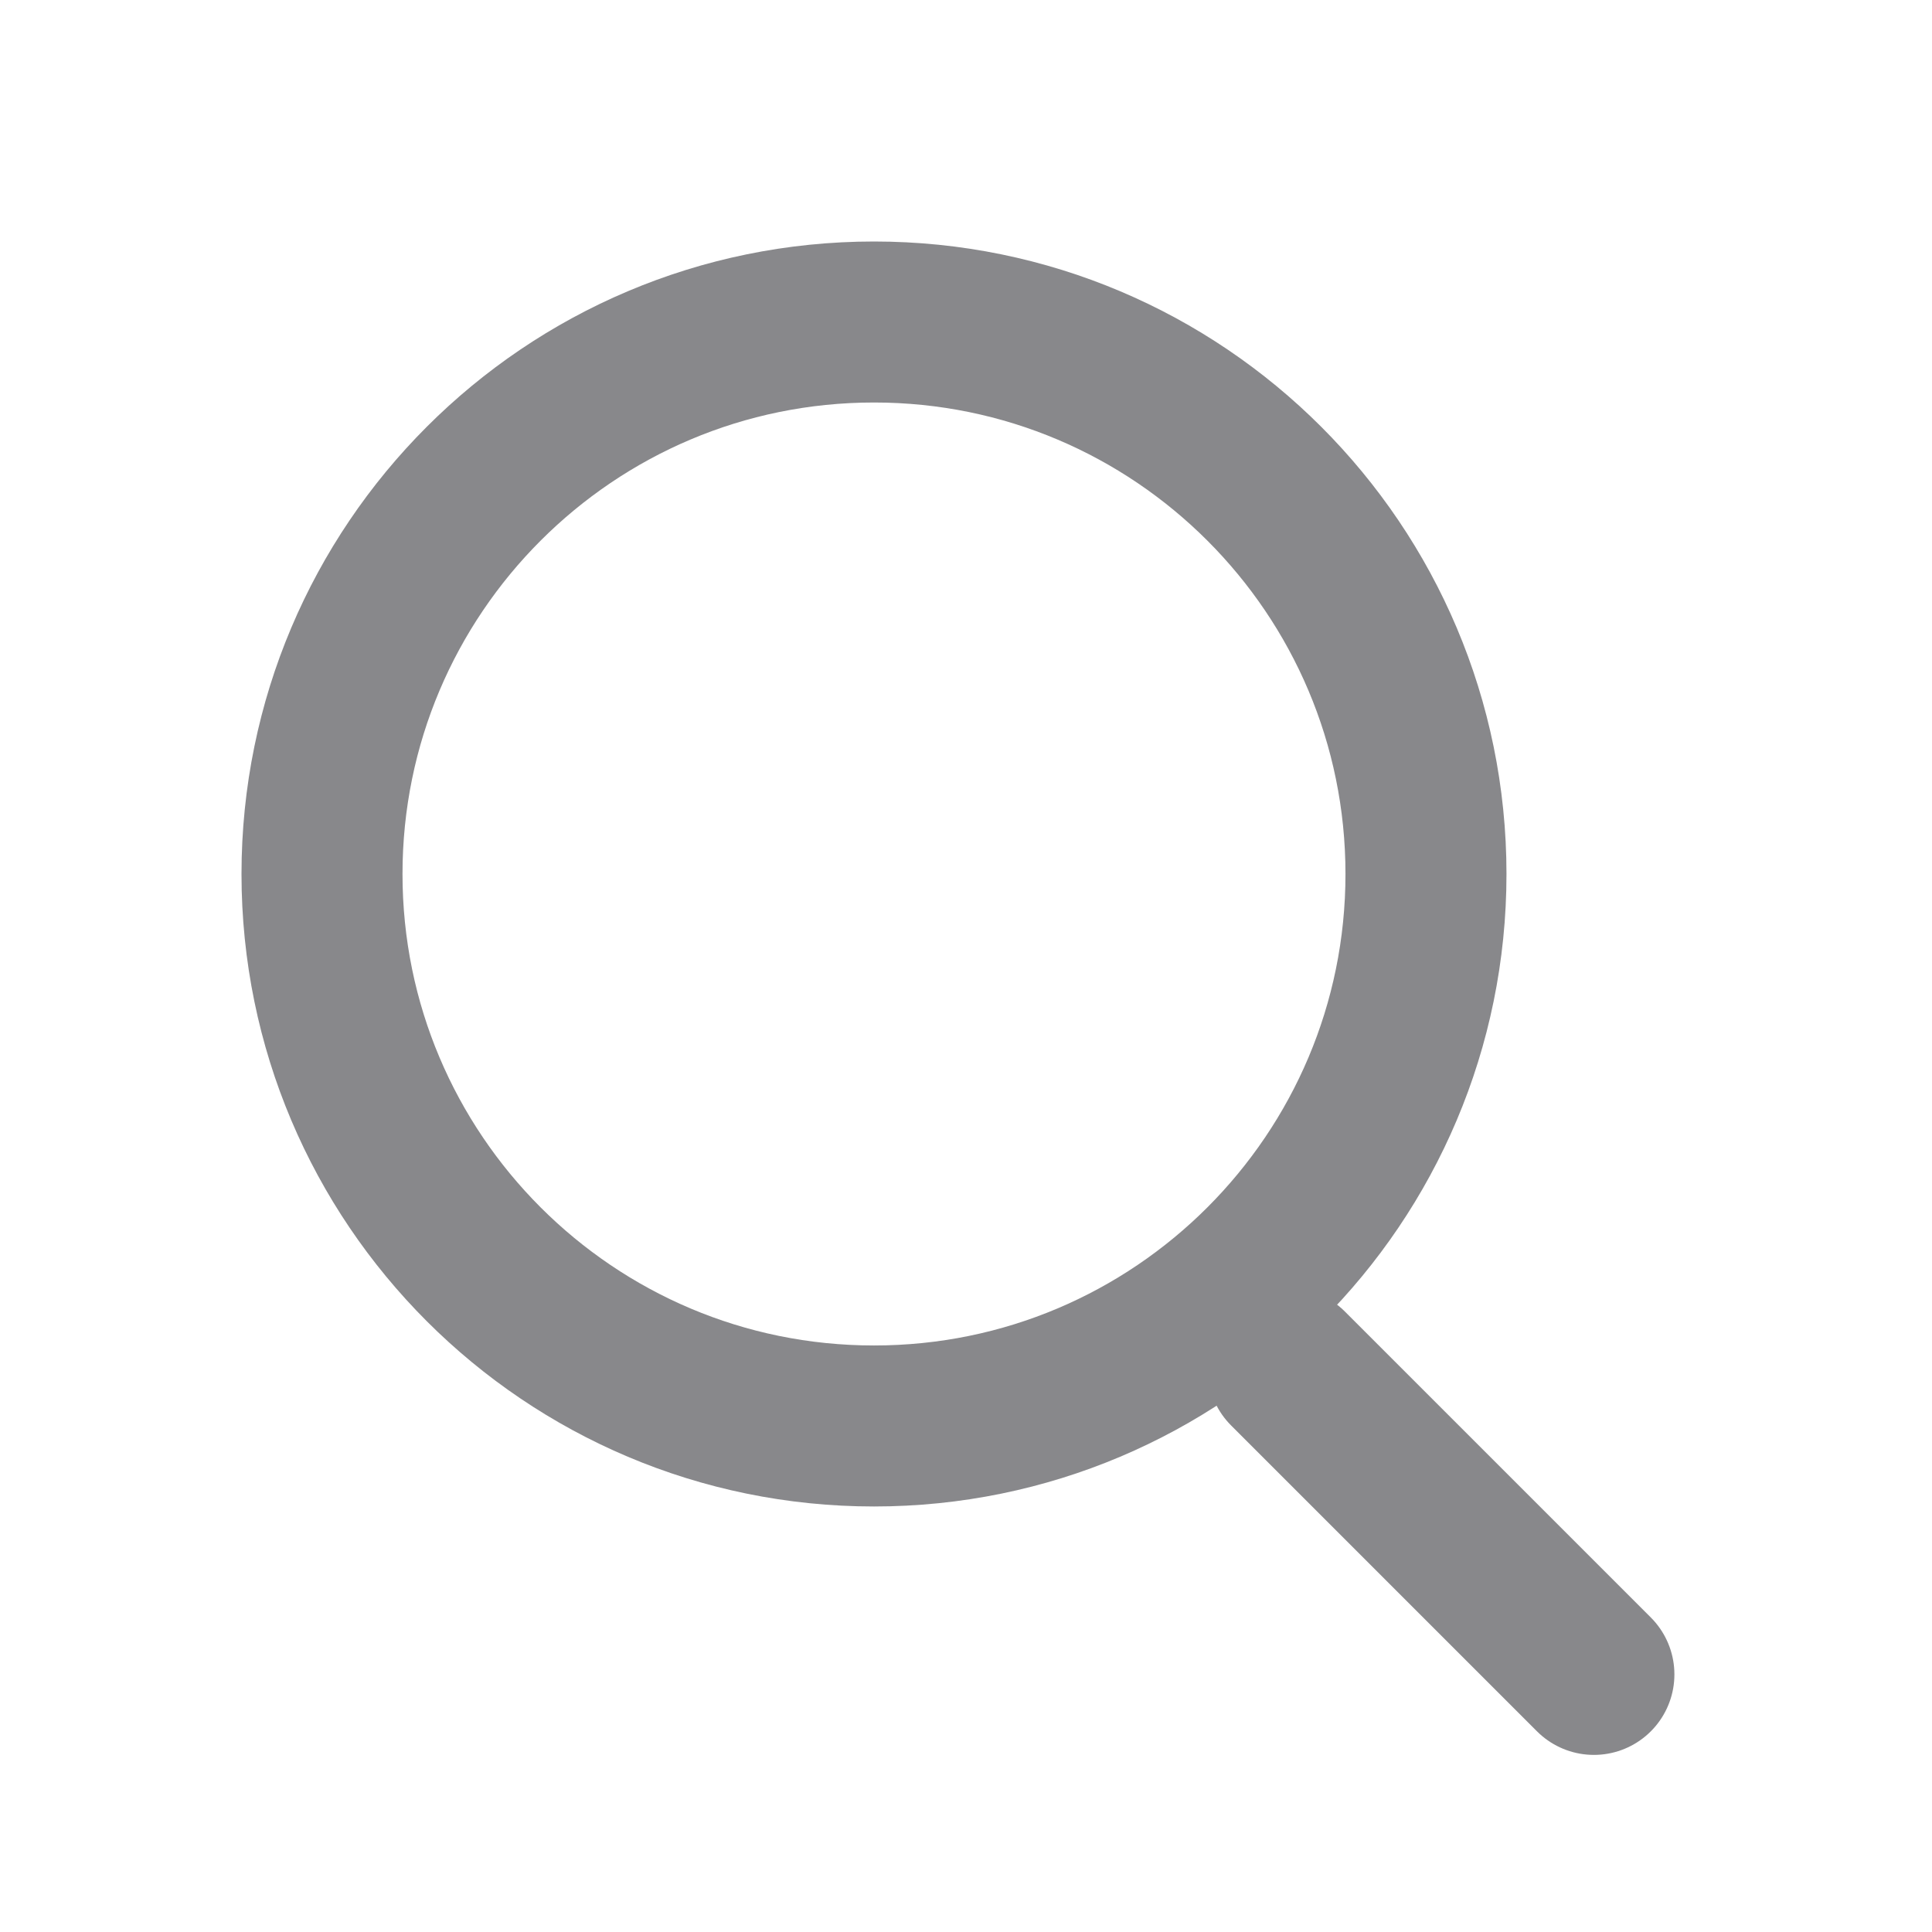 <?xml version="1.0" encoding="UTF-8"?>
<svg width="24px" height="24px" viewBox="0 0 24 24" version="1.1" xmlns="http://www.w3.org/2000/svg" xmlns:xlink="http://www.w3.org/1999/xlink">
    <!-- Generator: sketchtool 64 (101010) - https://sketch.com -->
    <title>f67fba2c-4cb3-4dde-9afc-a55b7d789532@1.00x</title>
    <desc>Created with sketchtool.</desc>
    <g id="Symbols" stroke="none" stroke-width="1" fill="none" fill-rule="evenodd" stroke-linecap="round" stroke-linejoin="round">
        <g id="icon/Magnify-Glass" stroke="#88888B" stroke-width="2">
            <g id="Group" transform="translate(4, 4)">
                <path d="M13.714,6.857 C13.714,3.071 10.644,2.93098879e-14 6.857,2.93098879e-14 C3.071,2.93098879e-14 -1.98063788e-13,3.071 -1.98063788e-13,6.857 C-1.98063788e-13,10.644 3.071,13.714 6.857,13.714 C10.644,13.714 13.714,10.644 13.714,6.857 Z" id="Stroke-1"></path>
                <line x1="12" y1="13" x2="15.8" y2="16.8" id="Stroke-3"></line>
            </g>
        </g>
    </g>
</svg>